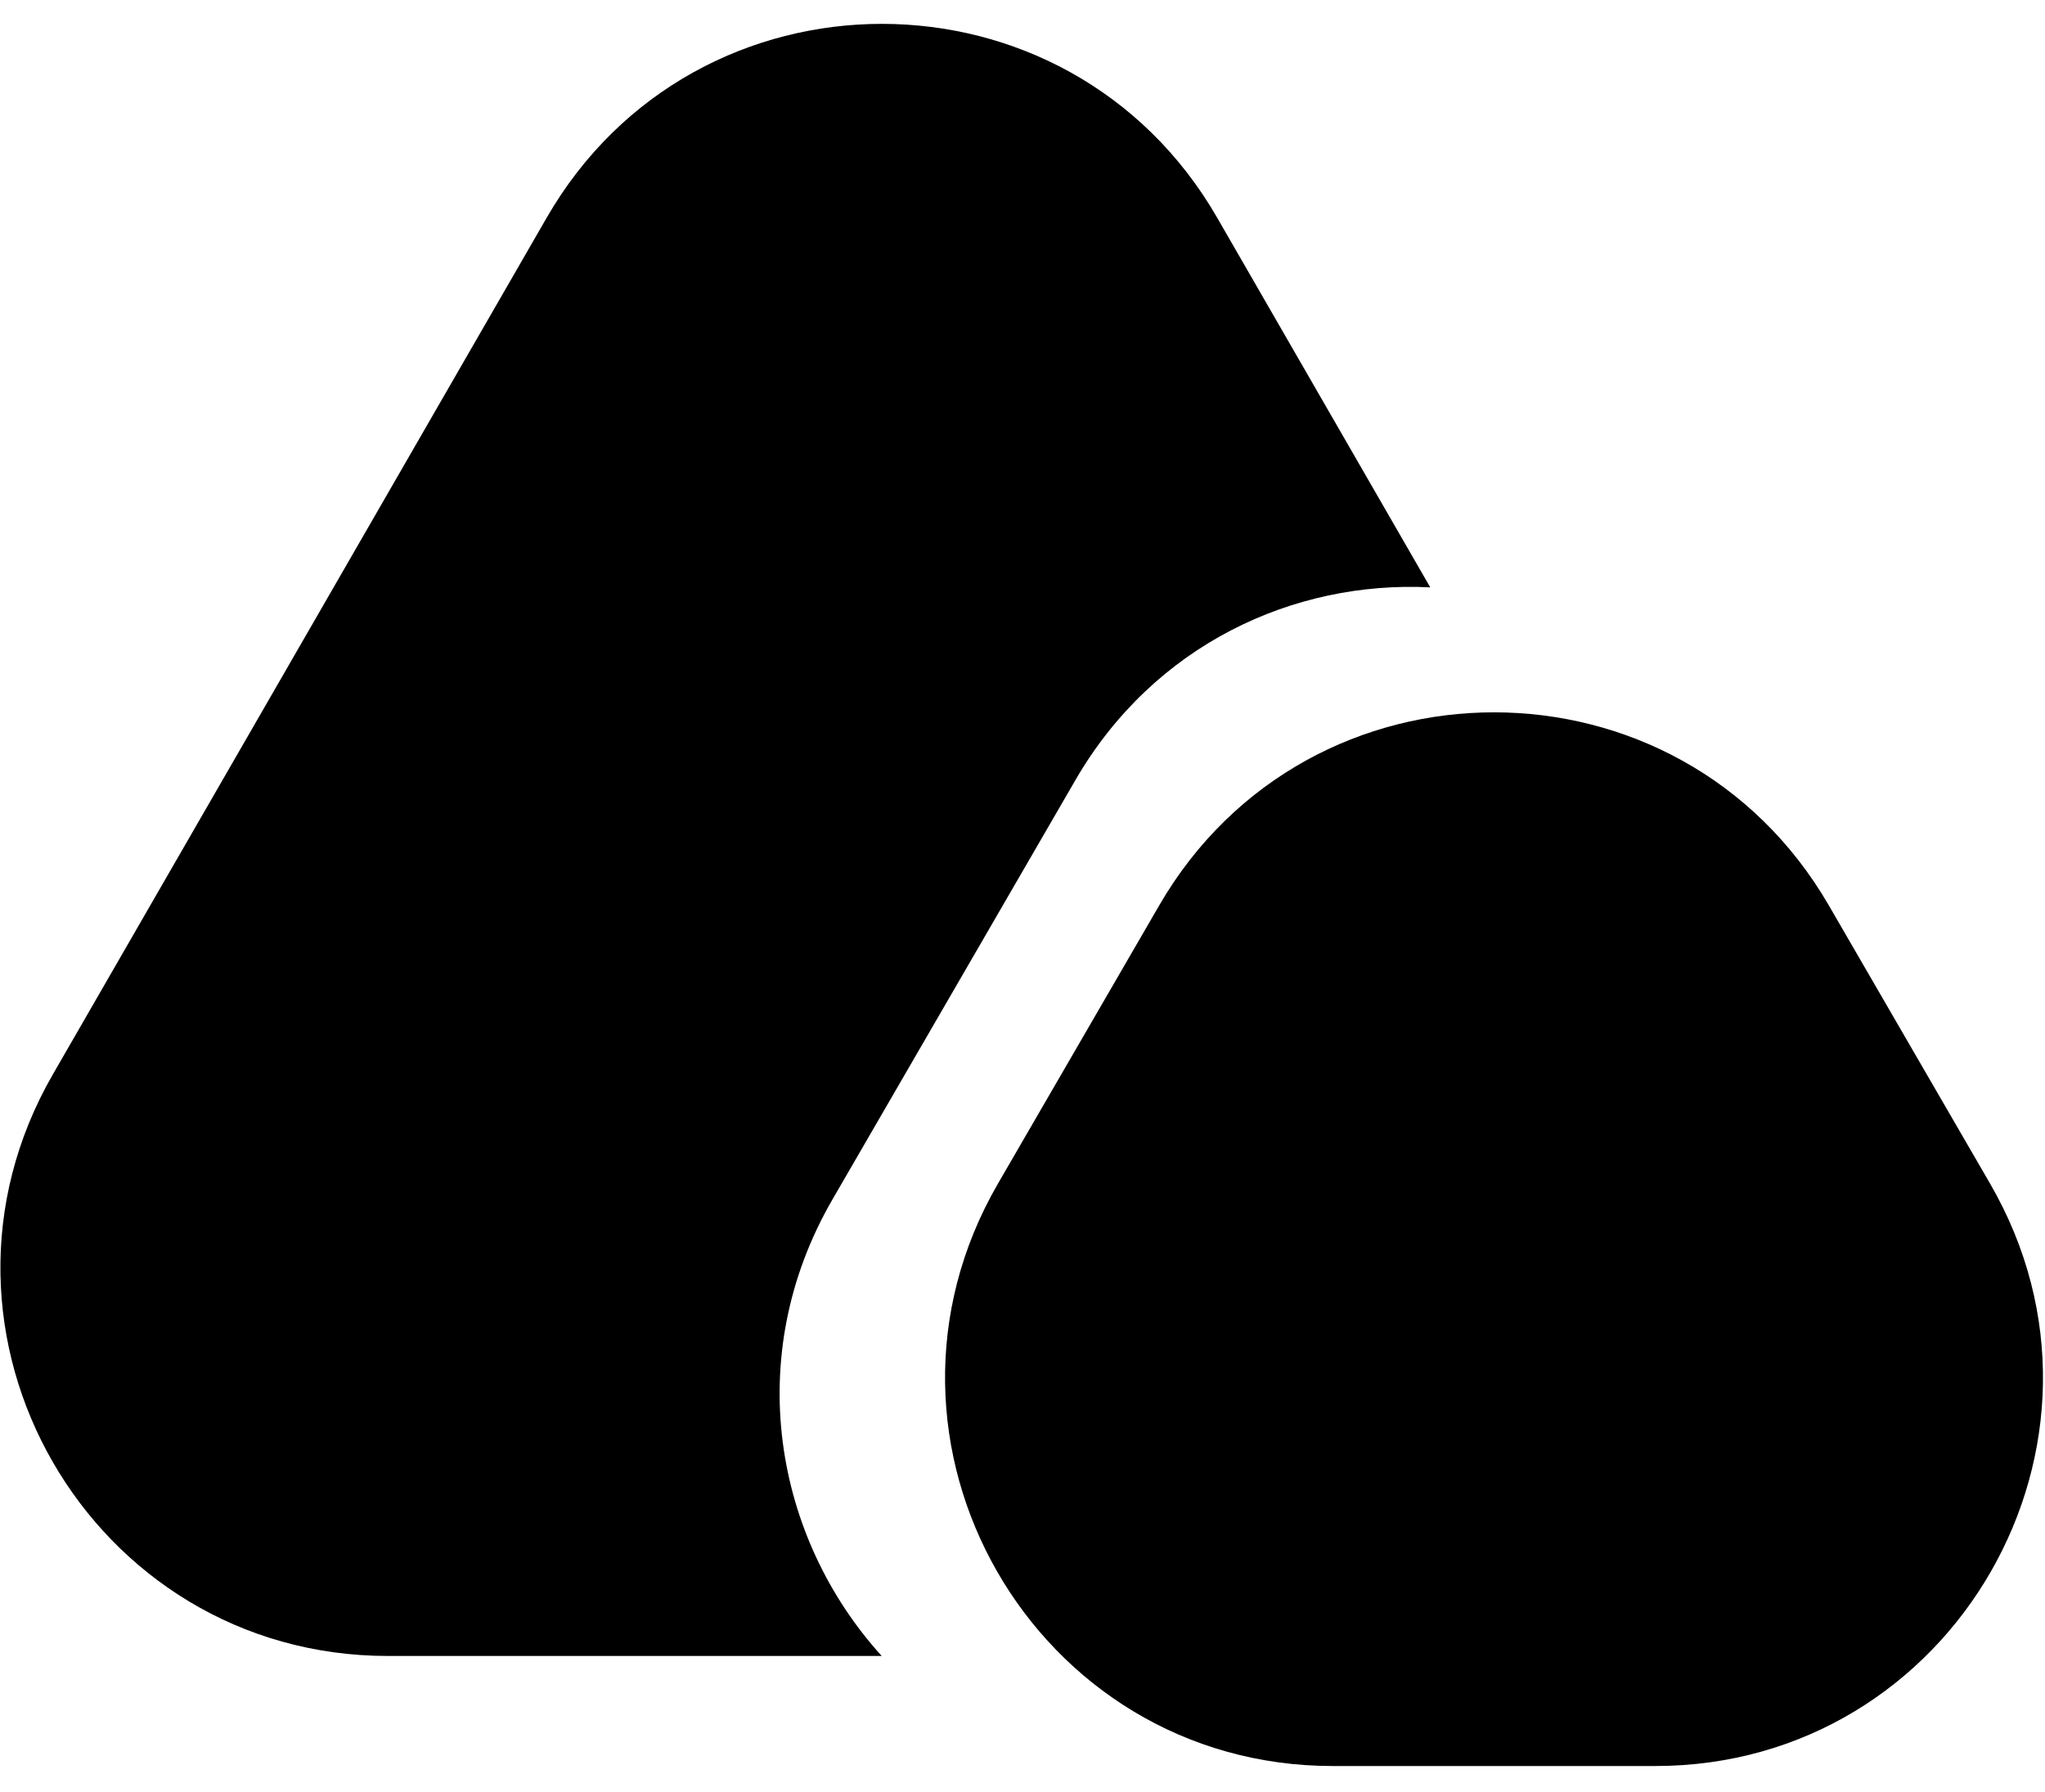 <svg width="89" height="78" viewBox="0 0 89 78" xmlns="http://www.w3.org/2000/svg">
<path fill-rule="evenodd" clip-rule="evenodd" d="M52.973 9.477C46.489 -1.774 30.276 -1.774 23.792 9.477L2.3 46.765C-4.185 58.016 3.921 72.079 16.891 72.079H38.373C33.711 66.944 32.267 59.049 36.23 52.207L46.805 33.951C50.218 28.059 56.301 25.265 62.246 25.566L52.973 9.477Z" fill="currentColor"/>
<path d="M50.45 39.409C56.943 28.204 73.098 28.204 79.592 39.409L86.61 51.519C93.13 62.77 85.027 76.869 72.039 76.869H58.002C45.015 76.869 36.911 62.77 43.432 51.519L50.45 39.409Z" fill="currentColor"/>
</svg>
